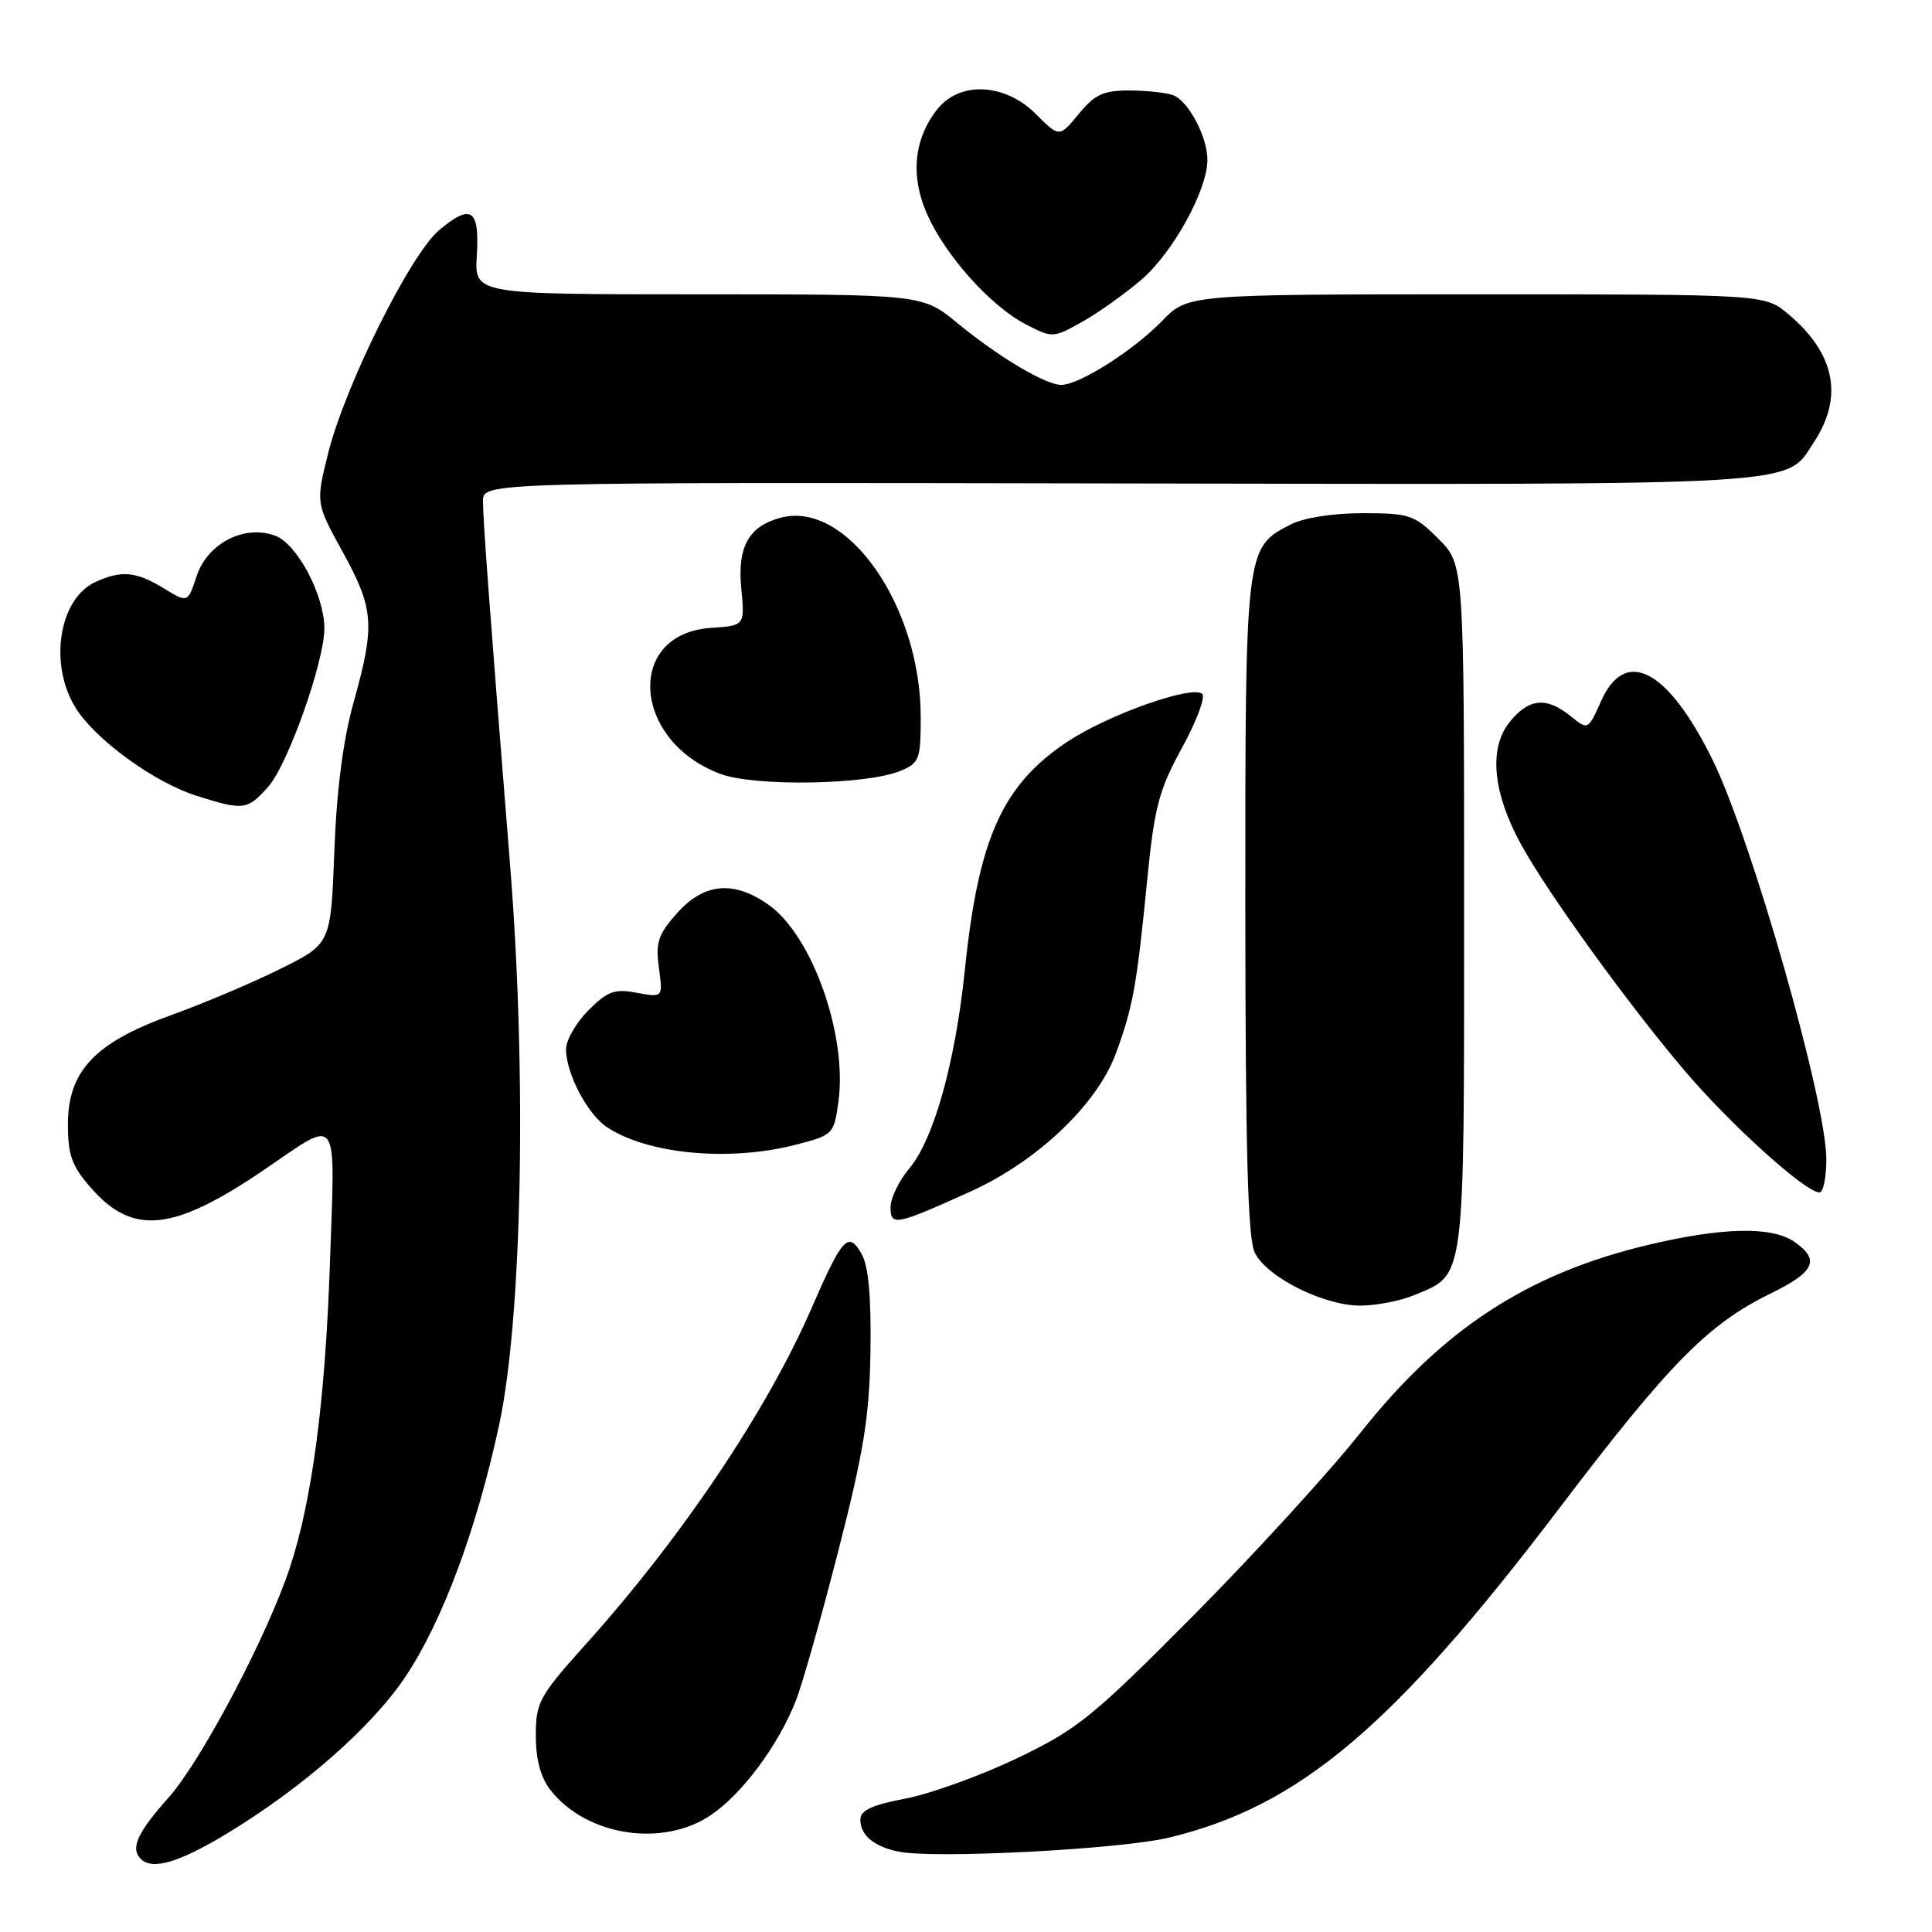 <?xml version="1.0" encoding="UTF-8" standalone="no"?>
<!DOCTYPE svg PUBLIC "-//W3C//DTD SVG 1.1//EN" "http://www.w3.org/Graphics/SVG/1.1/DTD/svg11.dtd" >
<svg xmlns="http://www.w3.org/2000/svg" xmlns:xlink="http://www.w3.org/1999/xlink" version="1.1" viewBox="0 0 256 256">
 <g >
 <path fill="currentColor"
d=" M 29.98 243.01 C 40.09 236.90 49.27 228.84 53.73 222.16 C 58.63 214.83 63.17 202.61 66.14 188.80 C 69.19 174.58 69.82 142.34 67.58 114.50 C 64.87 80.61 64.00 68.99 64.00 66.40 C 64.00 63.90 64.00 63.90 148.35 64.06 C 240.47 64.22 236.50 64.46 240.38 58.55 C 244.30 52.56 243.15 46.82 236.96 41.62 C 233.85 39.00 233.85 39.00 195.62 39.00 C 157.39 39.00 157.39 39.00 153.96 42.55 C 150.17 46.45 143.00 51.00 140.63 51.00 C 138.53 51.00 132.38 47.34 126.86 42.81 C 122.22 39.00 122.22 39.00 92.54 39.00 C 62.86 39.00 62.86 39.00 63.18 33.85 C 63.56 27.69 62.43 26.93 58.18 30.50 C 54.37 33.71 45.71 51.12 43.48 60.07 C 41.84 66.65 41.84 66.65 45.42 73.16 C 49.56 80.69 49.72 82.81 46.87 93.00 C 45.47 97.99 44.61 104.62 44.30 112.78 C 43.84 125.06 43.84 125.06 37.17 128.37 C 33.50 130.20 27.00 132.95 22.73 134.49 C 12.57 138.14 9.00 141.91 9.00 149.00 C 9.00 153.08 9.53 154.54 12.08 157.43 C 17.61 163.74 22.95 163.18 34.93 155.05 C 45.14 148.11 44.41 147.07 43.71 167.58 C 43.09 185.64 41.34 198.89 38.41 207.71 C 35.41 216.77 26.72 233.24 22.37 238.15 C 18.16 242.88 17.25 244.91 18.67 246.33 C 20.17 247.83 23.73 246.79 29.98 243.01 Z  M 154.91 243.49 C 172.16 239.34 184.59 228.85 206.58 199.90 C 221.20 180.65 226.29 175.47 234.63 171.39 C 240.47 168.53 241.20 166.95 237.78 164.56 C 234.78 162.46 228.20 162.61 218.24 164.99 C 202.37 168.80 191.17 176.11 180.33 189.77 C 176.08 195.12 166.05 206.09 158.05 214.15 C 144.73 227.56 142.76 229.15 134.74 232.99 C 129.92 235.29 123.28 237.69 119.99 238.32 C 115.55 239.16 114.00 239.88 114.00 241.11 C 114.00 243.16 115.76 244.65 119.00 245.34 C 123.64 246.33 148.45 245.05 154.91 243.49 Z  M 94.22 240.49 C 98.35 237.69 103.12 231.27 105.44 225.39 C 106.29 223.25 108.83 214.30 111.08 205.50 C 114.47 192.28 115.21 187.68 115.34 179.00 C 115.45 171.79 115.08 167.76 114.16 166.14 C 112.42 163.08 111.62 163.94 107.55 173.31 C 101.67 186.85 90.33 203.73 77.62 217.87 C 71.43 224.77 71.00 225.55 71.00 229.99 C 71.00 233.18 71.64 235.54 72.96 237.22 C 77.73 243.28 87.83 244.84 94.22 240.49 Z  M 187.40 171.61 C 194.22 168.76 194.00 170.49 194.00 120.18 C 194.00 74.80 194.00 74.80 190.60 71.40 C 187.42 68.22 186.78 68.00 180.55 68.00 C 176.56 68.00 172.73 68.61 170.97 69.52 C 165.01 72.60 165.00 72.69 165.01 120.20 C 165.03 152.59 165.34 164.13 166.27 166.00 C 167.88 169.24 175.38 173.00 180.24 173.00 C 182.35 173.00 185.57 172.37 187.40 171.61 Z  M 128.67 157.85 C 137.44 153.87 145.36 146.35 147.84 139.63 C 150.13 133.43 150.62 130.68 152.02 116.50 C 152.97 106.93 153.56 104.67 156.61 99.11 C 158.54 95.59 159.75 92.37 159.31 91.95 C 158.02 90.74 146.97 94.64 141.53 98.22 C 132.84 103.96 129.65 111.01 127.85 128.50 C 126.58 140.82 123.73 150.97 120.47 154.85 C 119.11 156.47 118.00 158.77 118.00 159.96 C 118.00 162.51 118.69 162.37 128.67 157.85 Z  M 242.00 153.61 C 242.00 145.93 232.05 111.03 226.88 100.59 C 220.97 88.65 215.37 85.71 212.16 92.88 C 210.43 96.76 210.43 96.76 208.10 94.88 C 204.88 92.27 202.52 92.53 199.98 95.75 C 197.25 99.21 197.81 105.05 201.53 111.86 C 205.04 118.27 215.58 132.86 223.17 141.81 C 229.29 149.02 239.23 158.00 241.09 158.00 C 241.59 158.00 242.00 156.02 242.00 153.61 Z  M 105.50 151.67 C 110.40 150.40 110.51 150.29 111.10 145.94 C 112.29 137.17 107.63 124.01 101.88 119.92 C 97.26 116.63 93.31 116.97 89.73 120.98 C 87.21 123.80 86.85 124.87 87.31 128.24 C 87.84 132.19 87.84 132.19 84.39 131.55 C 81.45 130.99 80.51 131.33 77.97 133.87 C 76.34 135.51 75.00 137.83 75.00 139.02 C 75.00 142.25 77.86 147.68 80.46 149.38 C 85.92 152.96 96.70 153.95 105.50 151.67 Z  M 35.54 104.25 C 38.17 101.28 43.01 87.59 42.98 83.20 C 42.94 78.80 39.38 72.10 36.50 71.00 C 32.42 69.45 27.49 71.97 26.05 76.35 C 24.88 79.90 24.88 79.90 21.69 77.95 C 18.04 75.72 16.10 75.54 12.66 77.11 C 7.84 79.30 6.44 87.93 9.97 93.71 C 12.53 97.92 20.35 103.63 26.00 105.43 C 32.26 107.42 32.78 107.36 35.54 104.25 Z  M 119.25 102.17 C 121.82 101.12 122.00 100.66 122.00 95.00 C 122.00 80.32 112.28 66.39 103.57 68.57 C 99.25 69.66 97.69 72.39 98.22 77.92 C 98.70 82.90 98.70 82.90 94.20 83.20 C 82.81 83.96 83.77 98.23 95.50 102.56 C 100.08 104.24 114.73 104.00 119.25 102.17 Z  M 151.24 37.06 C 155.41 33.49 159.97 25.22 159.99 21.20 C 160.00 18.16 157.49 13.40 155.46 12.62 C 154.56 12.28 151.96 12.00 149.67 11.99 C 146.21 11.98 145.06 12.51 142.94 15.10 C 140.37 18.22 140.37 18.22 137.26 15.11 C 133.15 11.00 127.16 10.72 124.19 14.49 C 121.08 18.43 120.61 23.33 122.84 28.37 C 125.28 33.88 131.28 40.58 135.93 42.98 C 139.45 44.80 139.56 44.79 143.35 42.67 C 145.47 41.49 149.02 38.96 151.24 37.06 Z "/>
</g>
</svg>